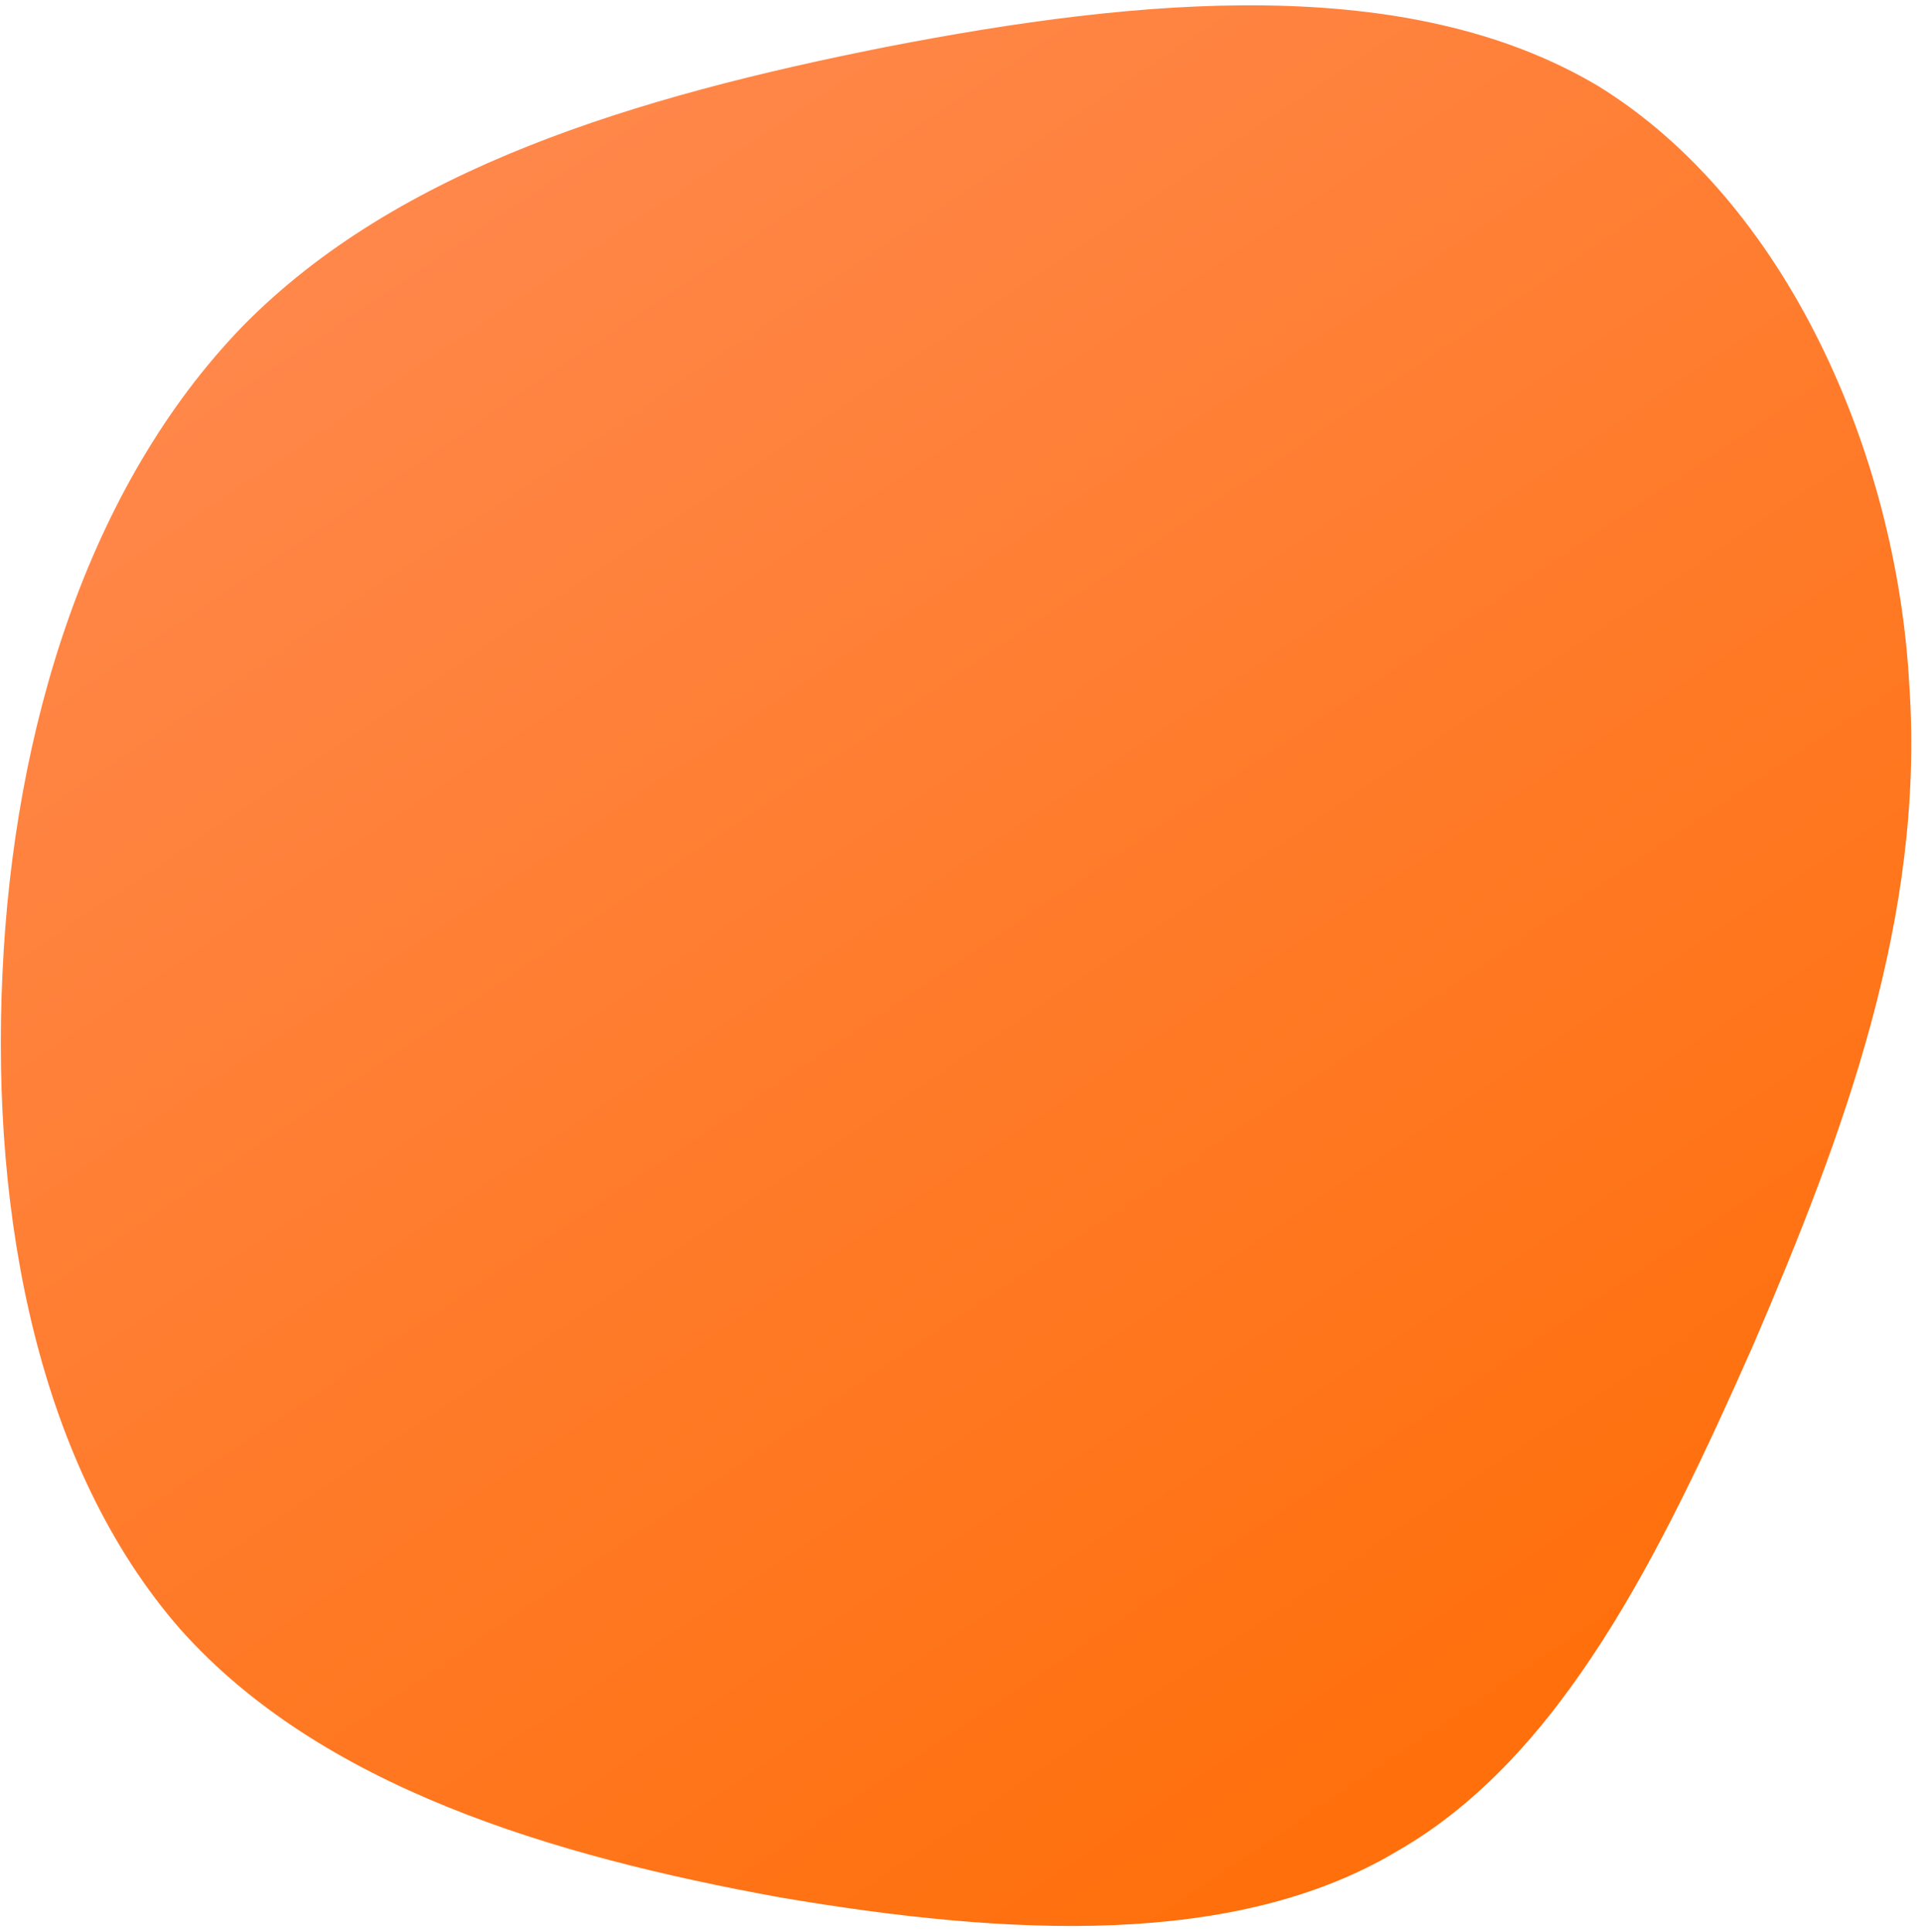 <svg width="180" height="181" viewBox="0 0 180 181" fill="none" xmlns="http://www.w3.org/2000/svg">
  <path d="M130.963 173.404C146.322 164.601 155.606 145.612 164.295 125.985C172.748 106.305 180.372 85.931 178.907 64.234C177.732 42.352 167.288 18.853 149.738 8.055C131.899 -2.558 106.901 -0.232 83.109 4.382C59.553 9.049 37.258 15.764 22.757 30.543C8.202 45.562 1.262 68.353 0.23 91.239C-0.855 114.364 3.734 137.529 16.848 152.591C30.018 167.414 51.767 173.895 73.123 177.772C94.533 181.411 115.785 182.5 130.963 173.404Z" fill="url(#paint0_linear_1_3570)"/>
<defs>
  <linearGradient id="paint0_linear_1_3570" x1="24.251" y1="-23" x2="165.648" y2="187.33" gradientUnits="userSpaceOnUse">
    <stop stop-color="#FF8D59"/> <!-- Laranja claro neon -->
    <stop offset="1" stop-color="#FF6B00"/> <!-- Laranja neon mais escuro -->
  </linearGradient>
</defs>

</svg>
